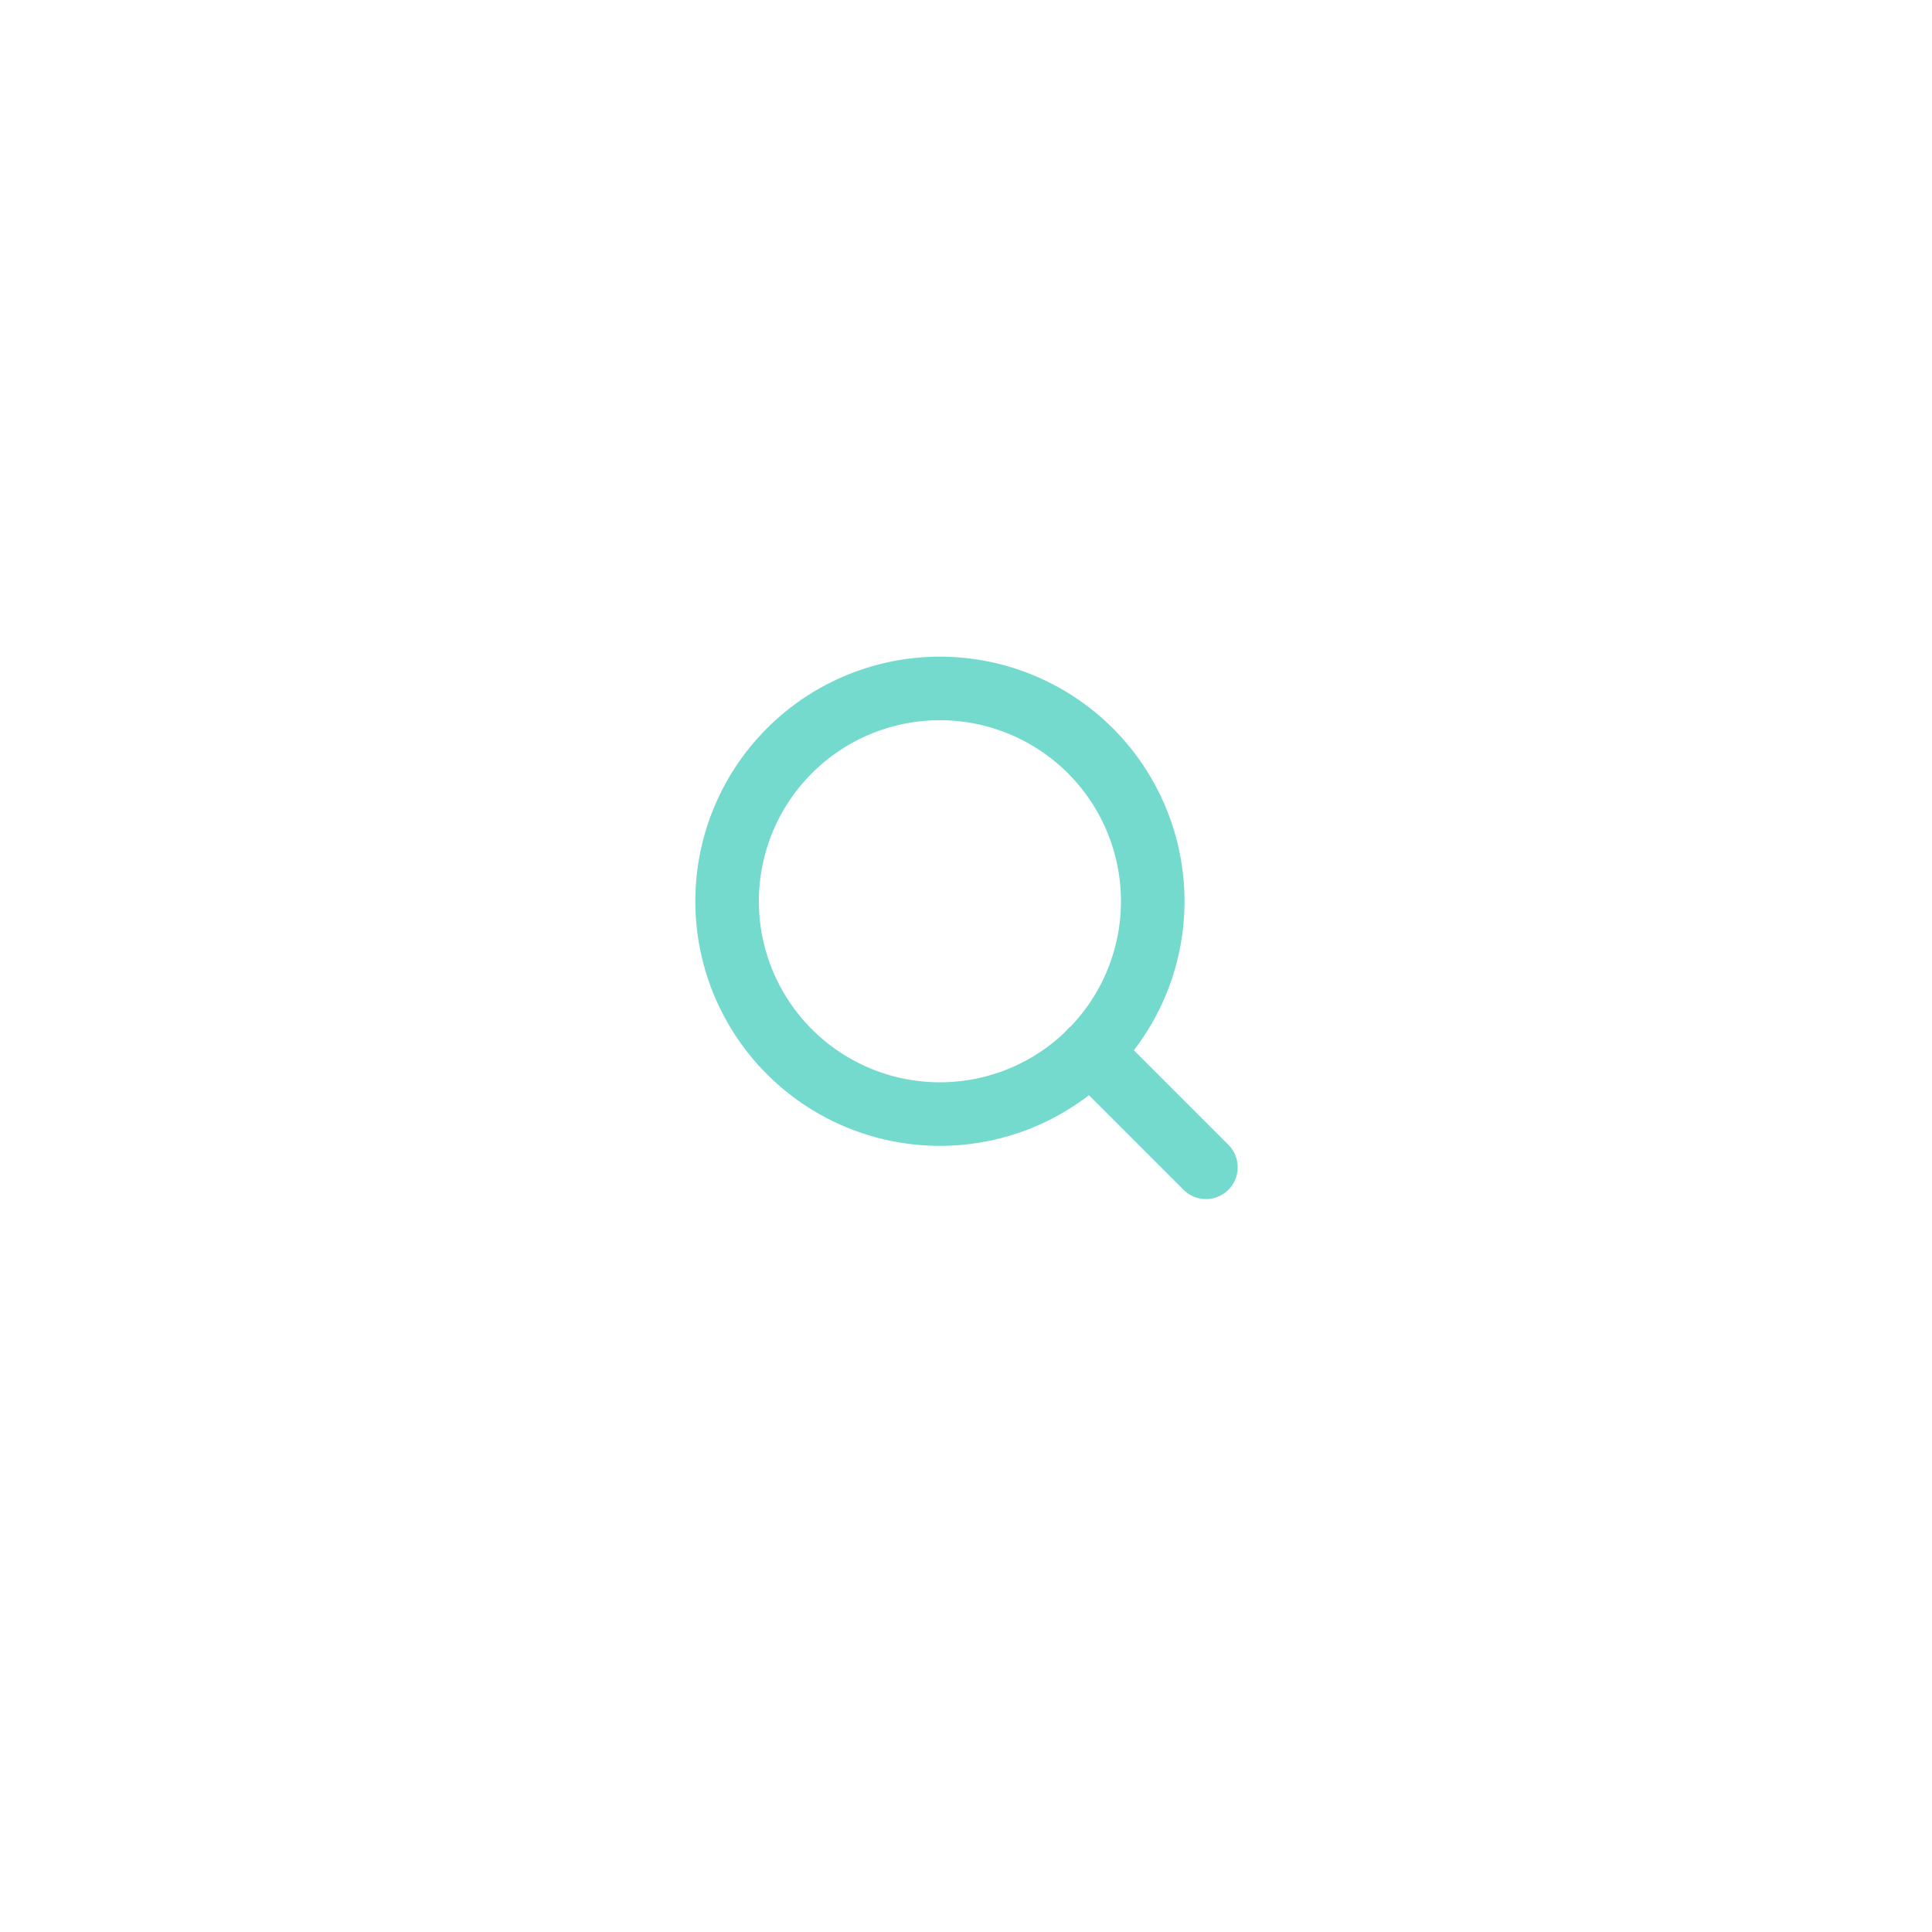 <svg xmlns="http://www.w3.org/2000/svg" xmlns:xlink="http://www.w3.org/1999/xlink" width="152" height="152" viewBox="0 0 152 152">
  <defs>
    <filter id="Ellipse_67" x="0" y="0" width="152" height="152" filterUnits="userSpaceOnUse">
      <feOffset dy="3" input="SourceAlpha"/>
      <feGaussianBlur stdDeviation="8" result="blur"/>
      <feFlood flood-opacity="0.188"/>
      <feComposite operator="in" in2="blur"/>
      <feComposite in="SourceGraphic"/>
    </filter>
  </defs>
  <g id="Group_4692" data-name="Group 4692" transform="translate(-1041 -334)">
    <g transform="matrix(1, 0, 0, 1, 1041, 334)" filter="url(#Ellipse_67)">
      <circle id="Ellipse_67-2" data-name="Ellipse 67" cx="52" cy="52" r="52" transform="translate(24 21)" fill="#fff"/>
    </g>
    <g id="Icon_feather-search" data-name="Icon feather-search" transform="translate(1098.205 388.164)">
      <path id="Path_29234" data-name="Path 29234" d="M37.986,21.243A16.743,16.743,0,1,1,21.243,4.5,16.743,16.743,0,0,1,37.986,21.243Z" transform="translate(-4.5 -4.5)" fill="none" stroke="#74dace" stroke-linecap="round" stroke-linejoin="round" stroke-width="5"/>
      <path id="Path_29235" data-name="Path 29235" d="M34.079,34.079l-9.1-9.1" transform="translate(3.593 3.593)" fill="none" stroke="#74dace" stroke-linecap="round" stroke-linejoin="round" stroke-width="5"/>
    </g>
  </g>
</svg>
